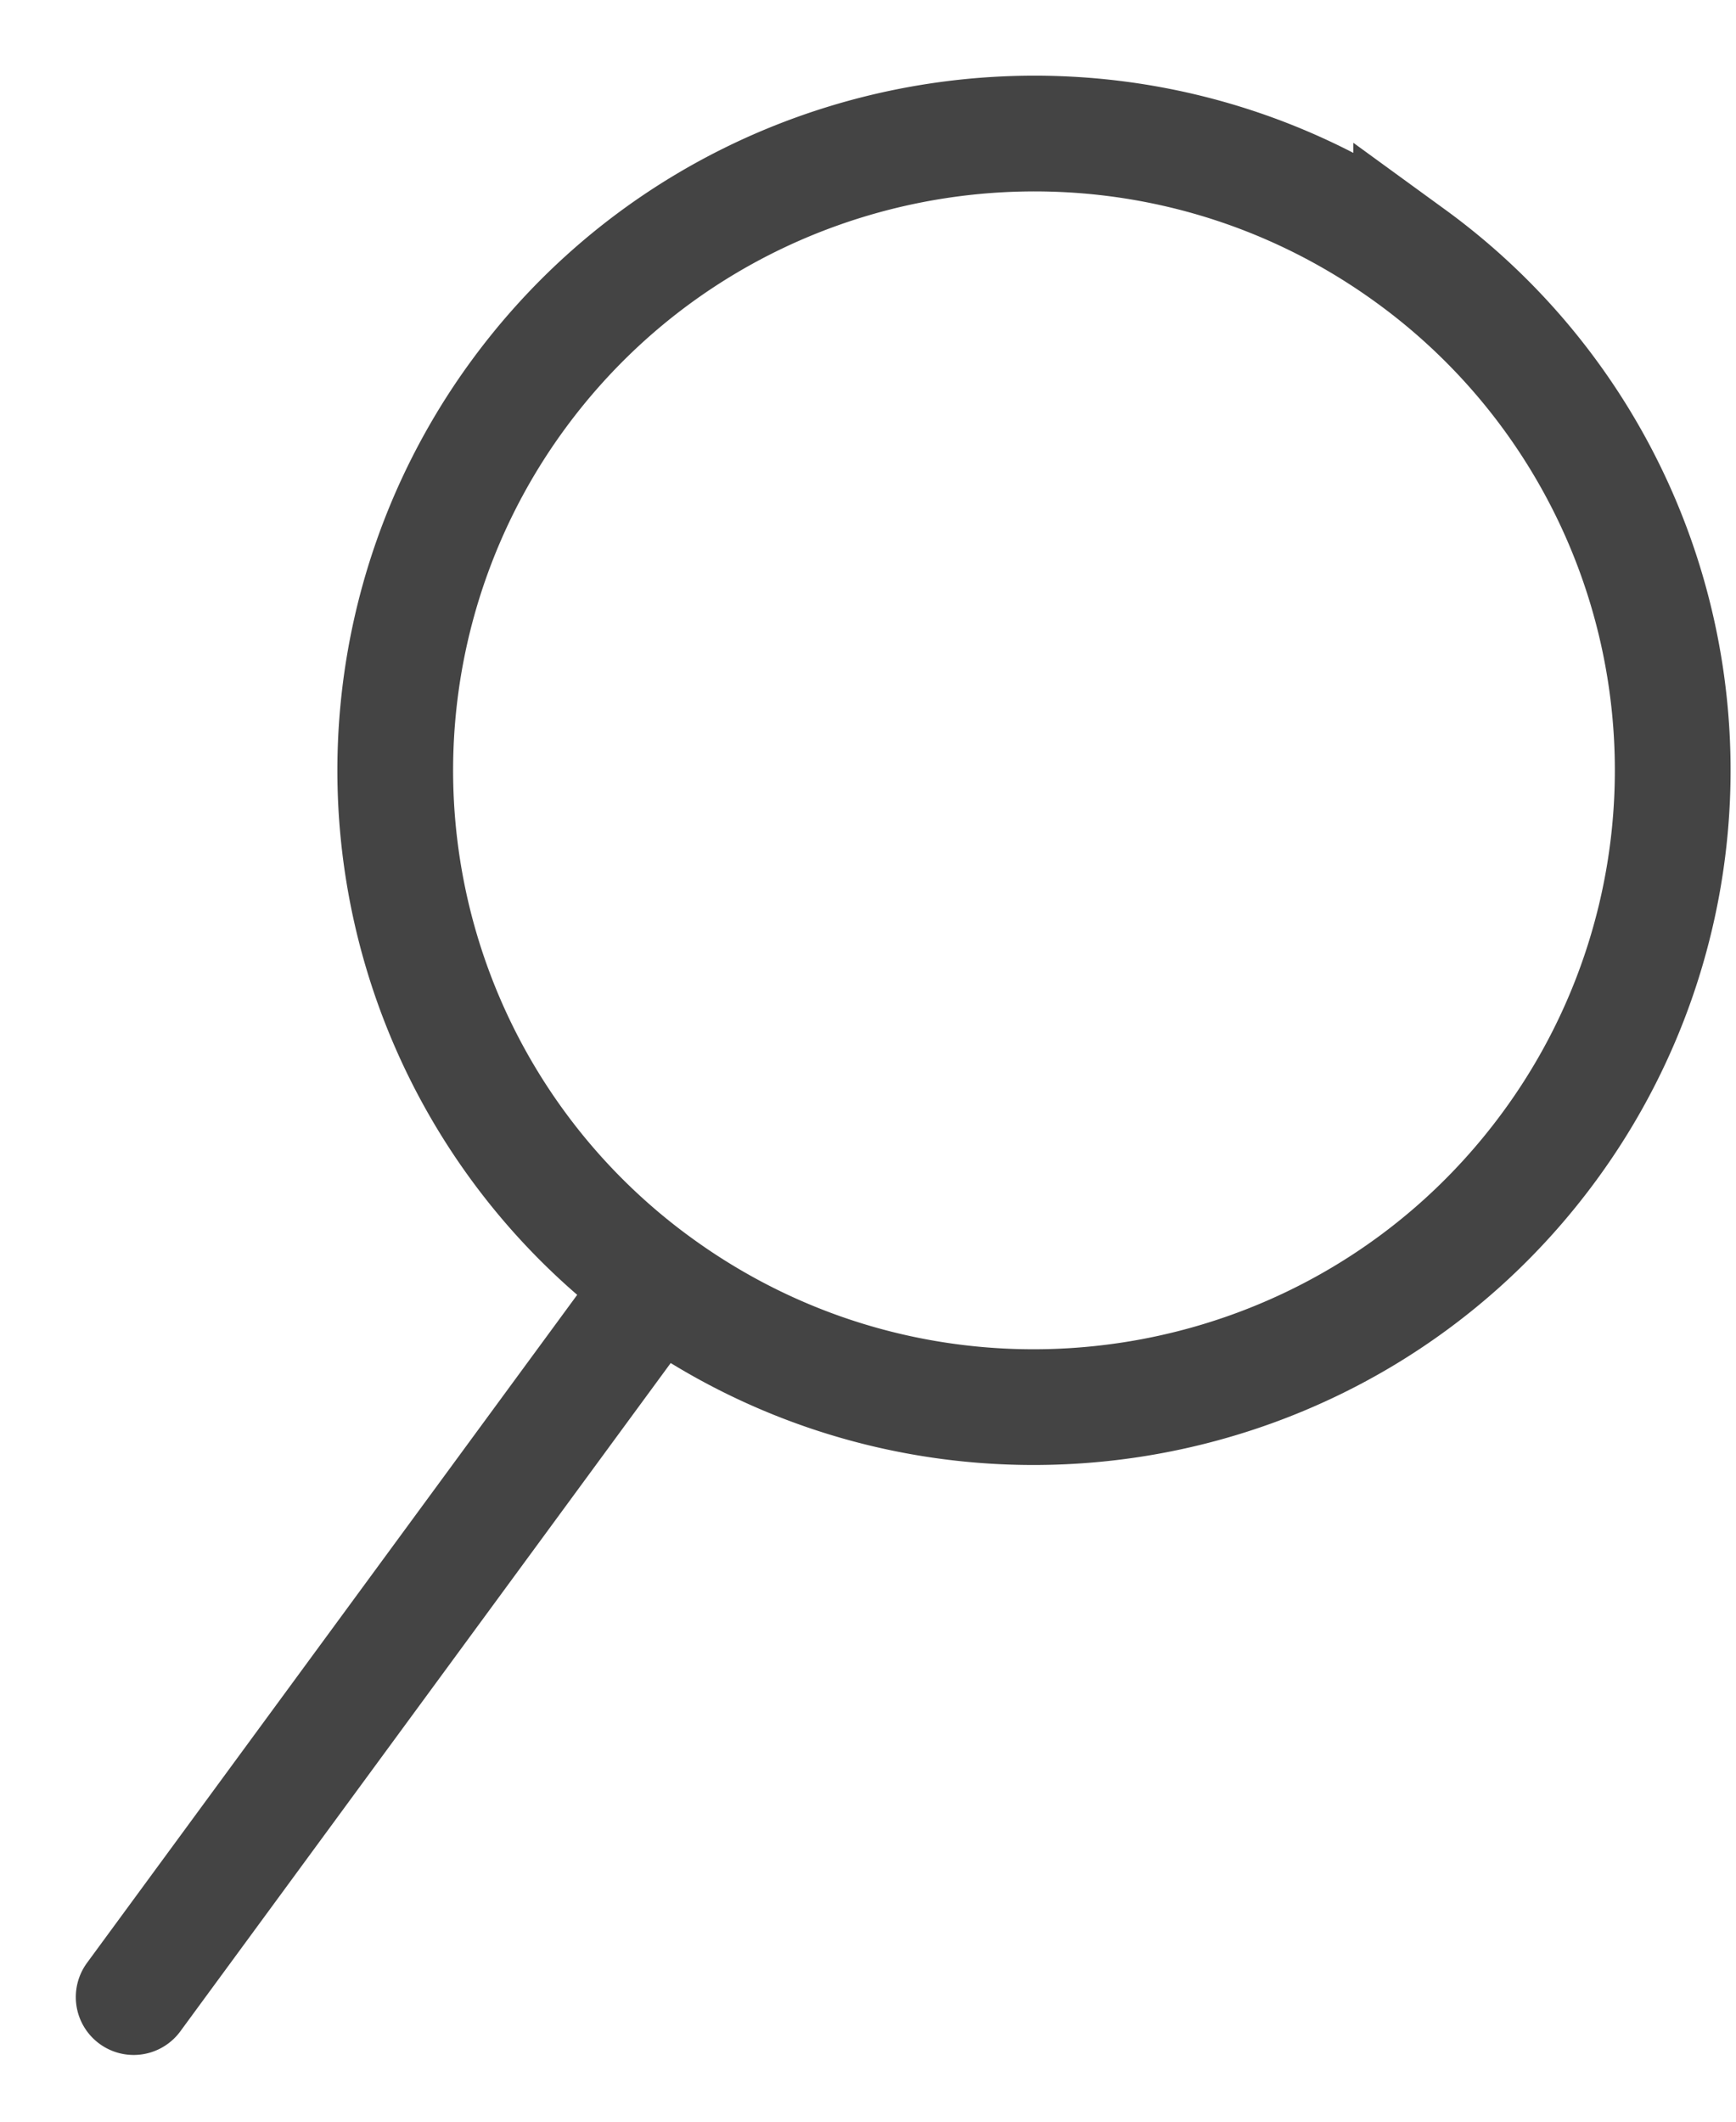 <svg xmlns='http://www.w3.org/2000/svg' width='18' height='22' viewBox='0 0 18 22'><g fill='none' fill-rule='evenodd' stroke='#444' stroke-linecap='round' stroke-width='1.2'><path d='M14.632 2.659a6.589 6.589 0 0 1 1.434 9.227c-2.159 2.943-6.303 3.584-9.256 1.43a6.589 6.589 0 0 1-1.434-9.227c2.16-2.943 6.304-3.583 9.256-1.43zM6.81 13.316l-5.424 7.392'/></g></svg>